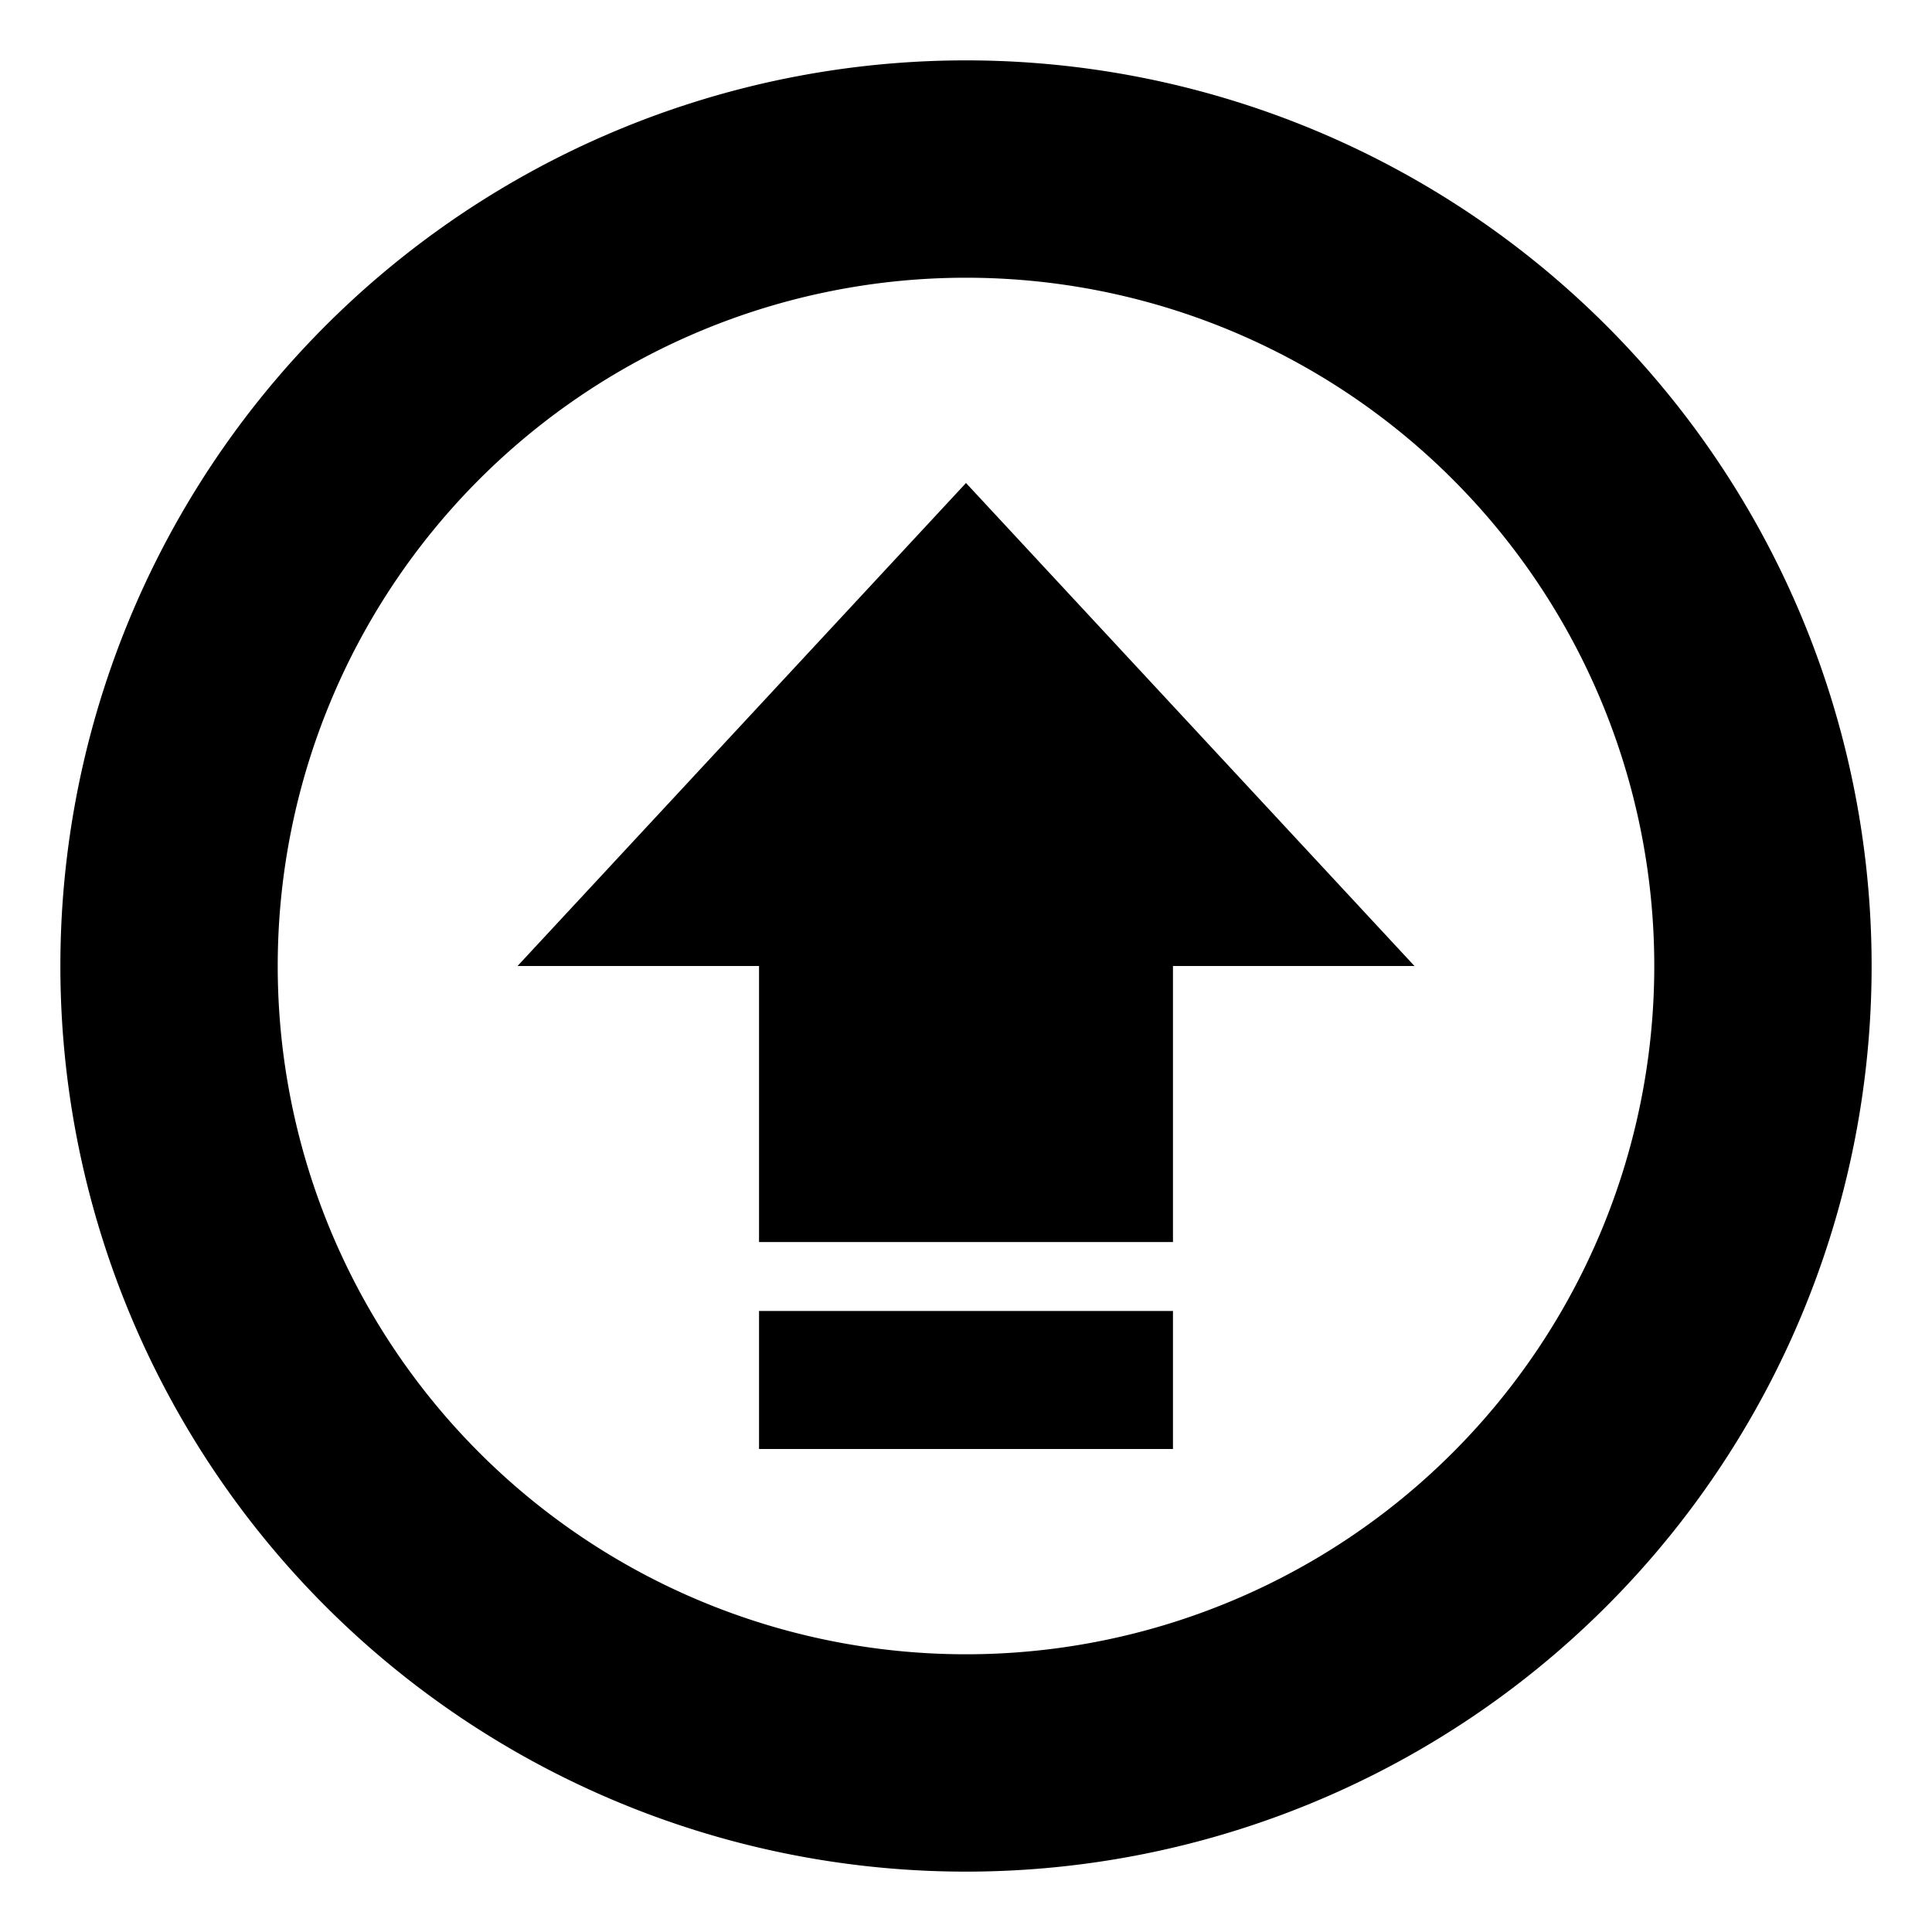 <svg xmlns="http://www.w3.org/2000/svg" viewBox="0 0 16 16"><path d="M8 15.5a7.5 7.5 0 110-15 7.5 7.5 0 010 15zm0-1.8A5.7 5.7 0 108 2.3a5.7 5.7 0 000 11.4zM9.714 8v2.286H6.286V8h-2L8 4l3.714 4h-2zm-3.428 2.857h3.428V12H6.286v-1.143z"/></svg>